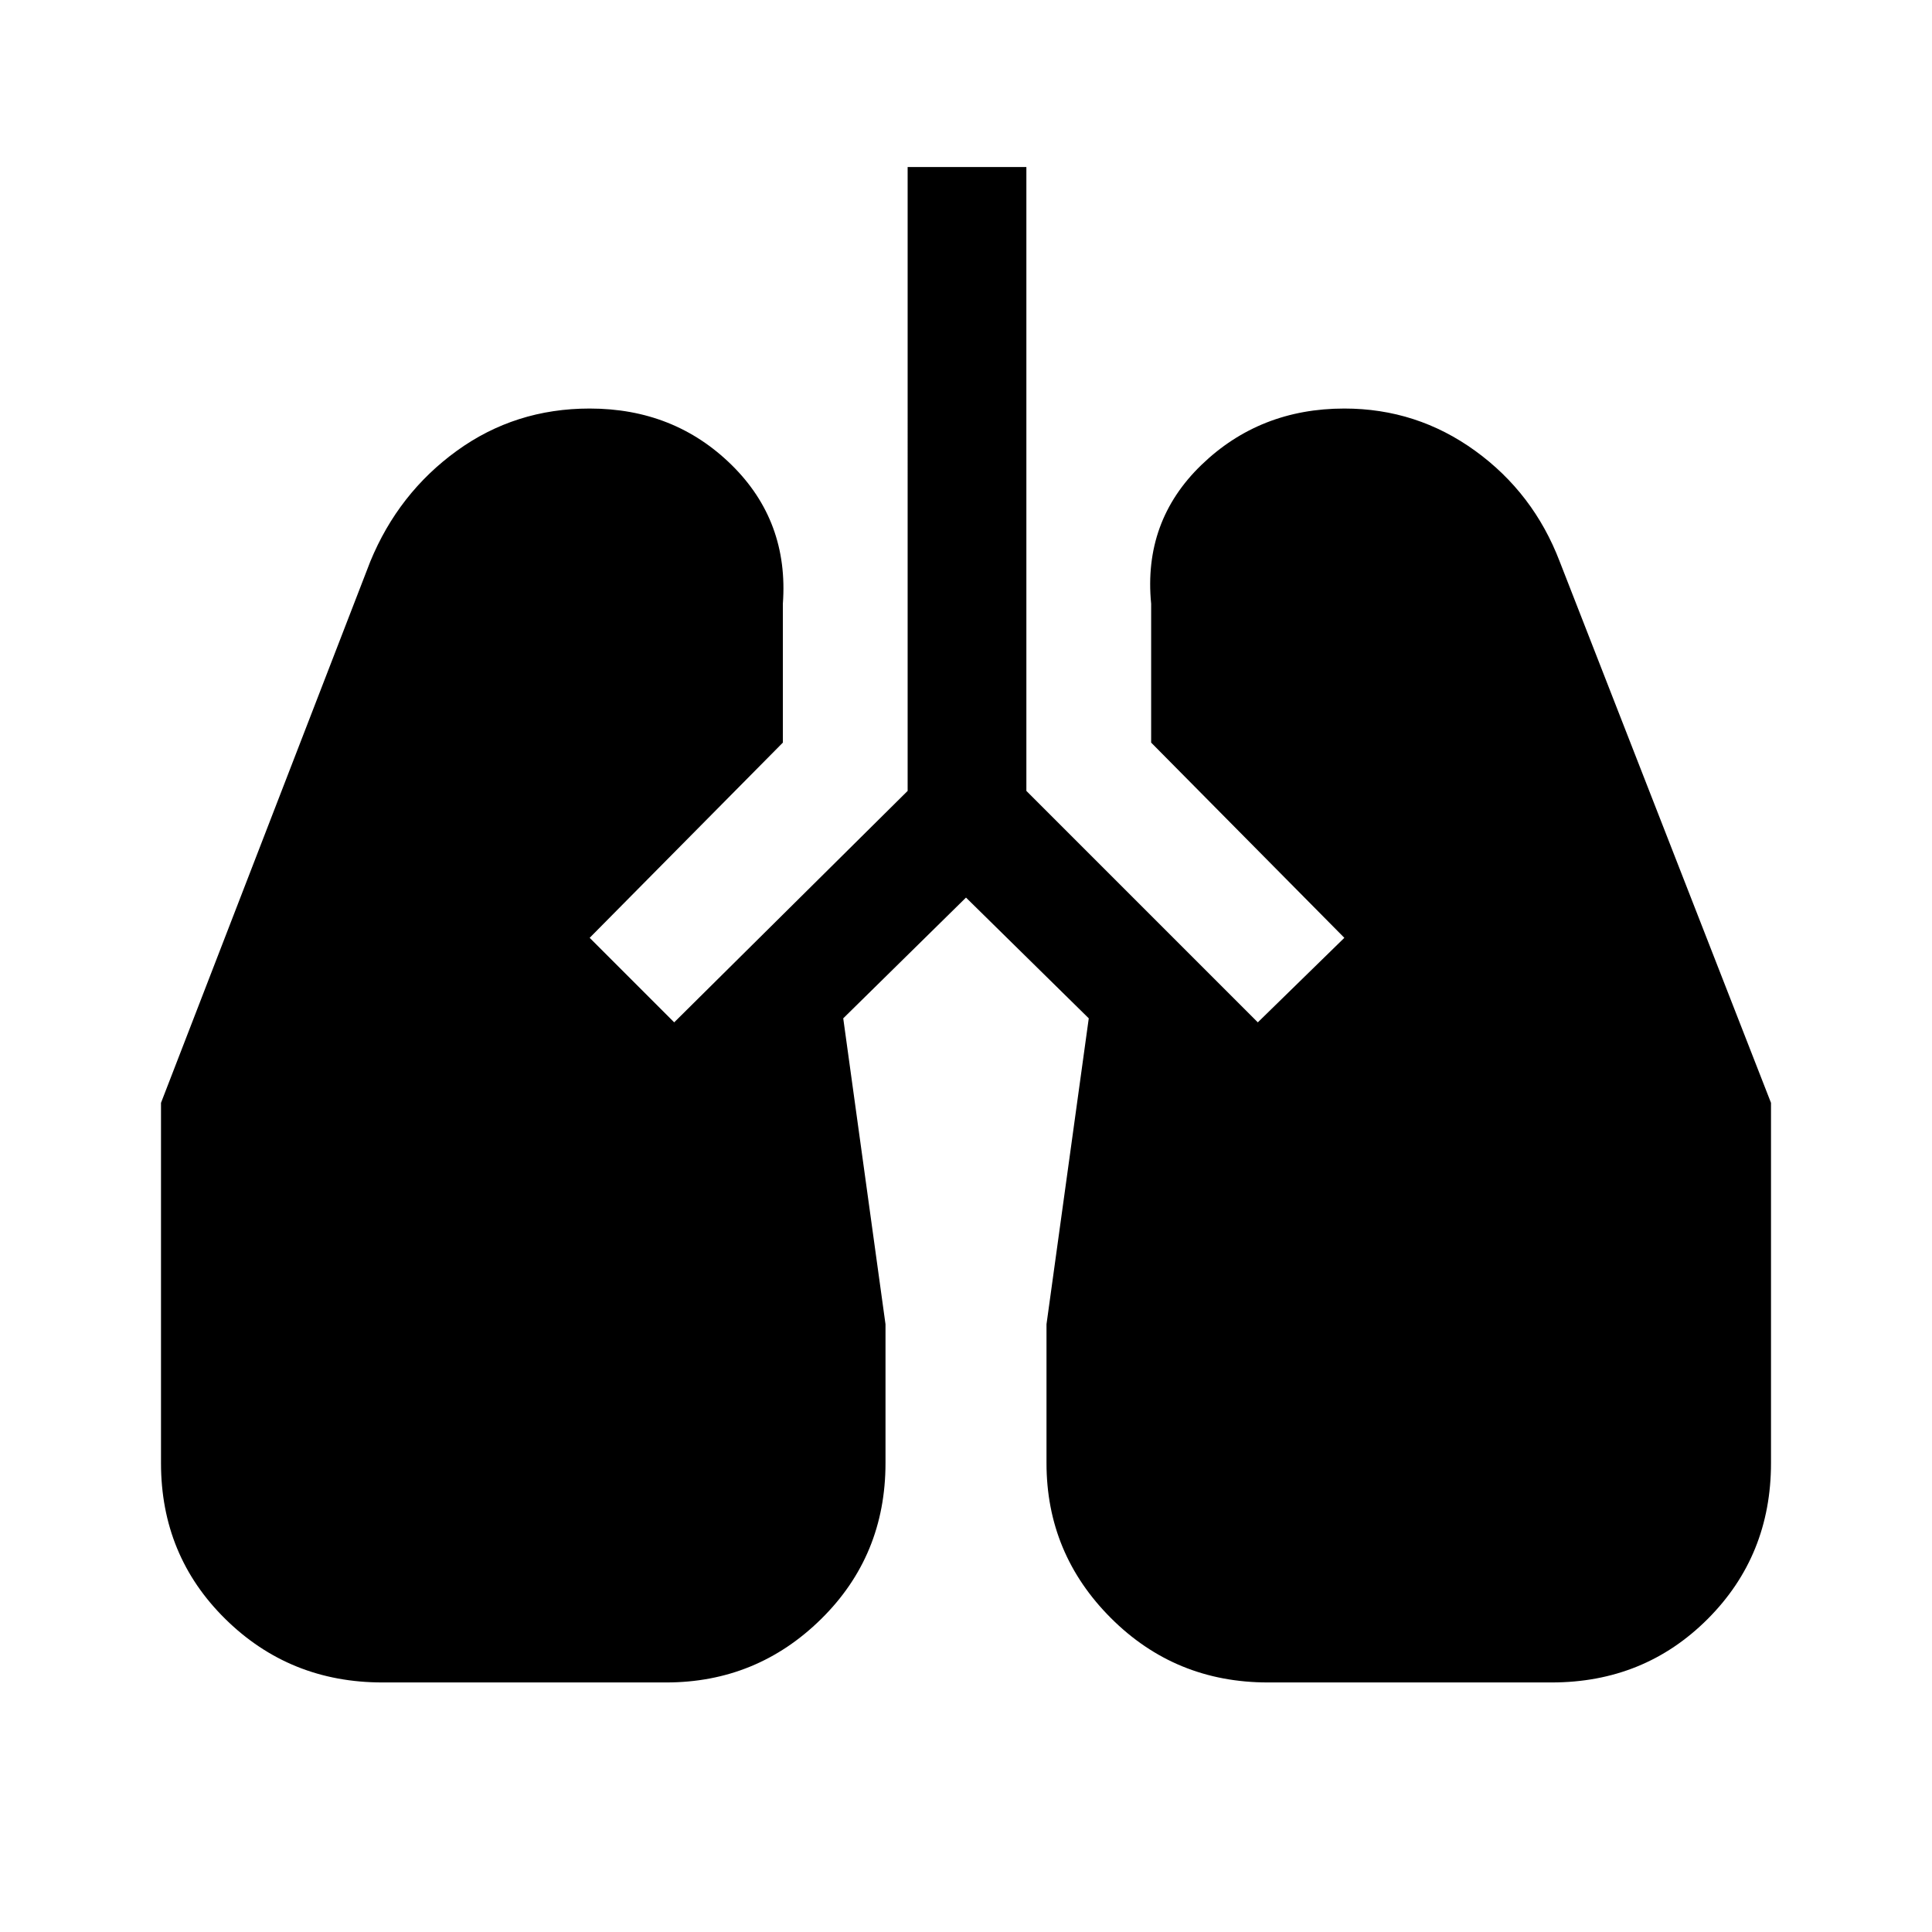 <svg xmlns="http://www.w3.org/2000/svg" height="48" width="48"><path d="M9.5 41.8q-2.3 0-3.9-1.575T4 36.35V27.4l5.2-13.45q.7-1.7 2.15-2.75t3.3-1.05q2.1 0 3.525 1.4Q19.6 12.95 19.45 15v3.45l-4.8 4.85 2.1 2.1 5.8-5.75V4.15h2.95v15.5l5.75 5.75 2.15-2.1-4.8-4.85V15q-.2-2.05 1.25-3.45 1.45-1.4 3.55-1.4 1.8 0 3.25 1.05t2.1 2.75L44 27.4v8.95q0 2.3-1.575 3.875Q40.85 41.8 38.55 41.8H31.5q-2.3 0-3.9-1.6T26 36.35V32.9l1.05-7.6-3.05-3-3.05 3L22 32.9v3.45q0 2.3-1.6 3.875-1.6 1.575-3.85 1.575Z"/></svg>
